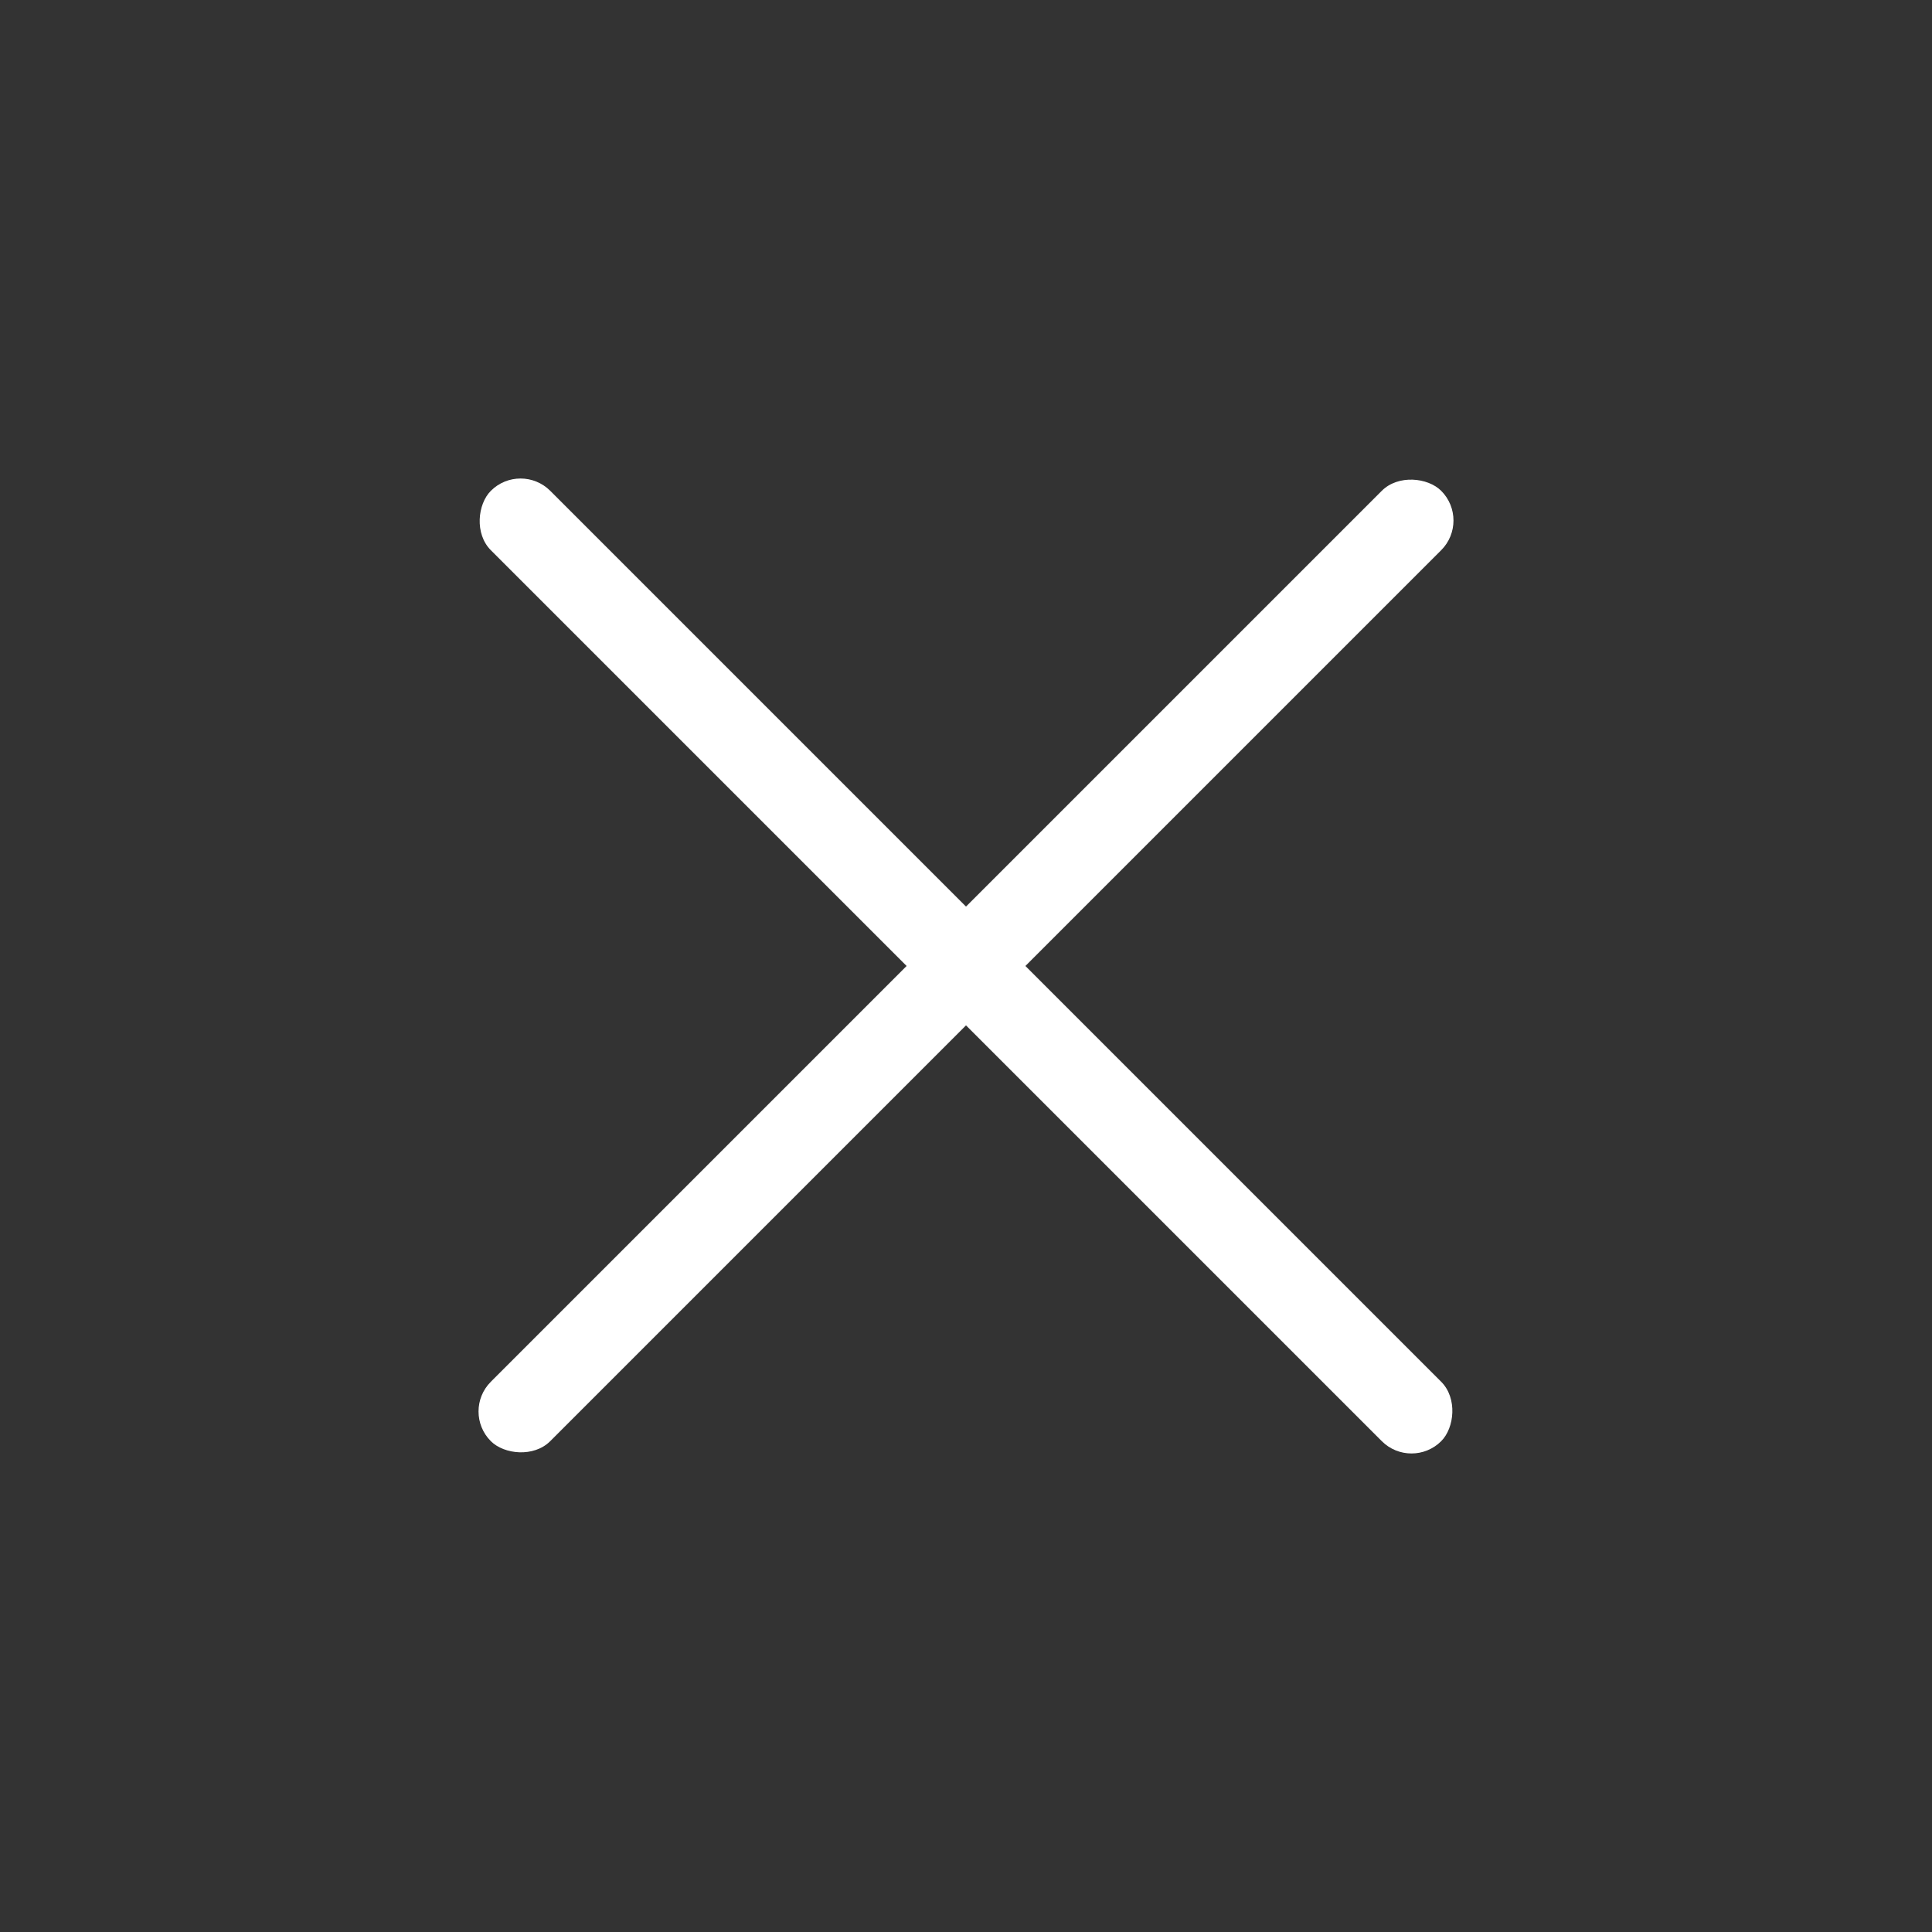 <svg width="46" height="46" viewBox="0 0 46 46" fill="none" xmlns="http://www.w3.org/2000/svg">
<rect x="0" y="0" width="46" height="46" fill="#333333" stroke="none"/>
<rect x="12.394" y="10.979" width="32" height="2" rx="1" transform="rotate(45 12.394 10.979)" fill="white"/>
<rect x="35.021" y="12.393" width="32" height="2" rx="1" transform="rotate(135 35.021 12.393)" fill="white"/>
</svg>

